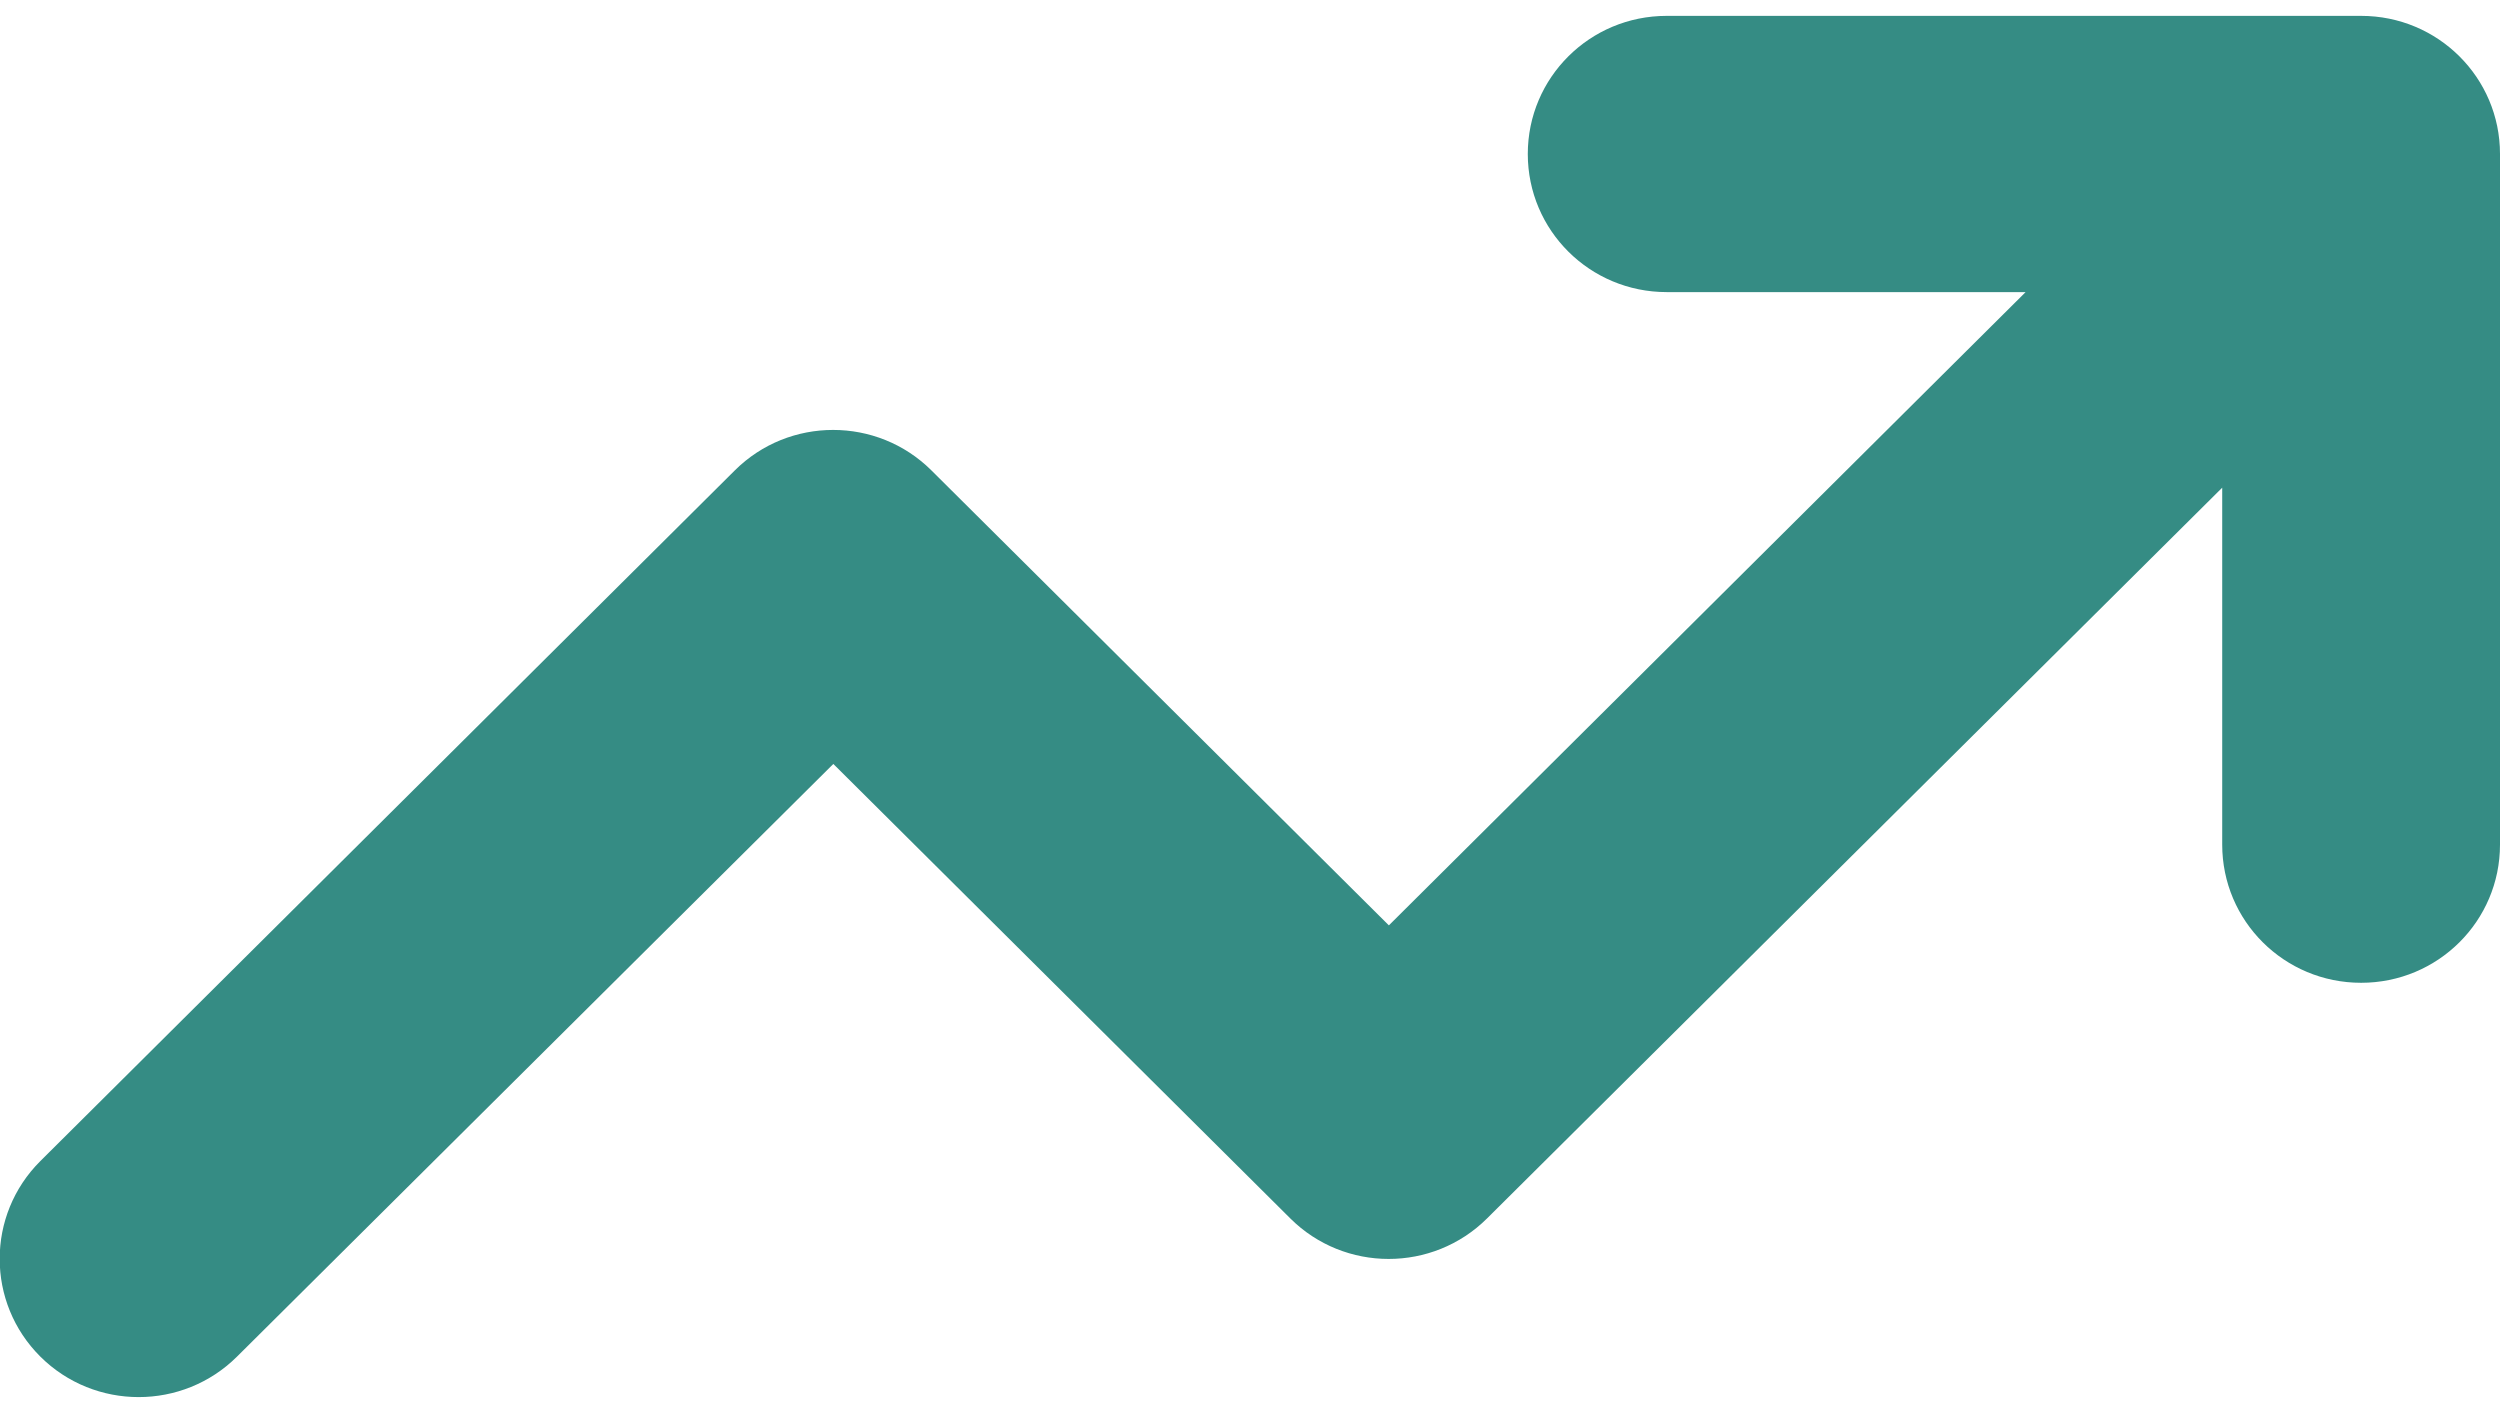 <svg width="69" height="39" viewBox="0 0 69 39" fill="none" xmlns="http://www.w3.org/2000/svg">
<path d="M46 8.062C43.88 8.062 42.167 6.359 42.167 4.25C42.167 2.141 43.88 0.438 46 0.438H65.167C67.287 0.438 69 2.141 69 4.25V23.312C69 25.421 67.287 27.125 65.167 27.125C63.046 27.125 61.333 25.421 61.333 23.312V13.46L41.041 33.63C39.543 35.119 37.111 35.119 35.614 33.63L23 21.085L6.541 37.443C5.043 38.932 2.611 38.932 1.114 37.443C-0.383 35.953 -0.383 33.535 1.114 32.045L20.281 12.983C21.778 11.494 24.21 11.494 25.707 12.983L38.333 25.54L55.907 8.062H46Z" fill="#358C84"/>
</svg>
